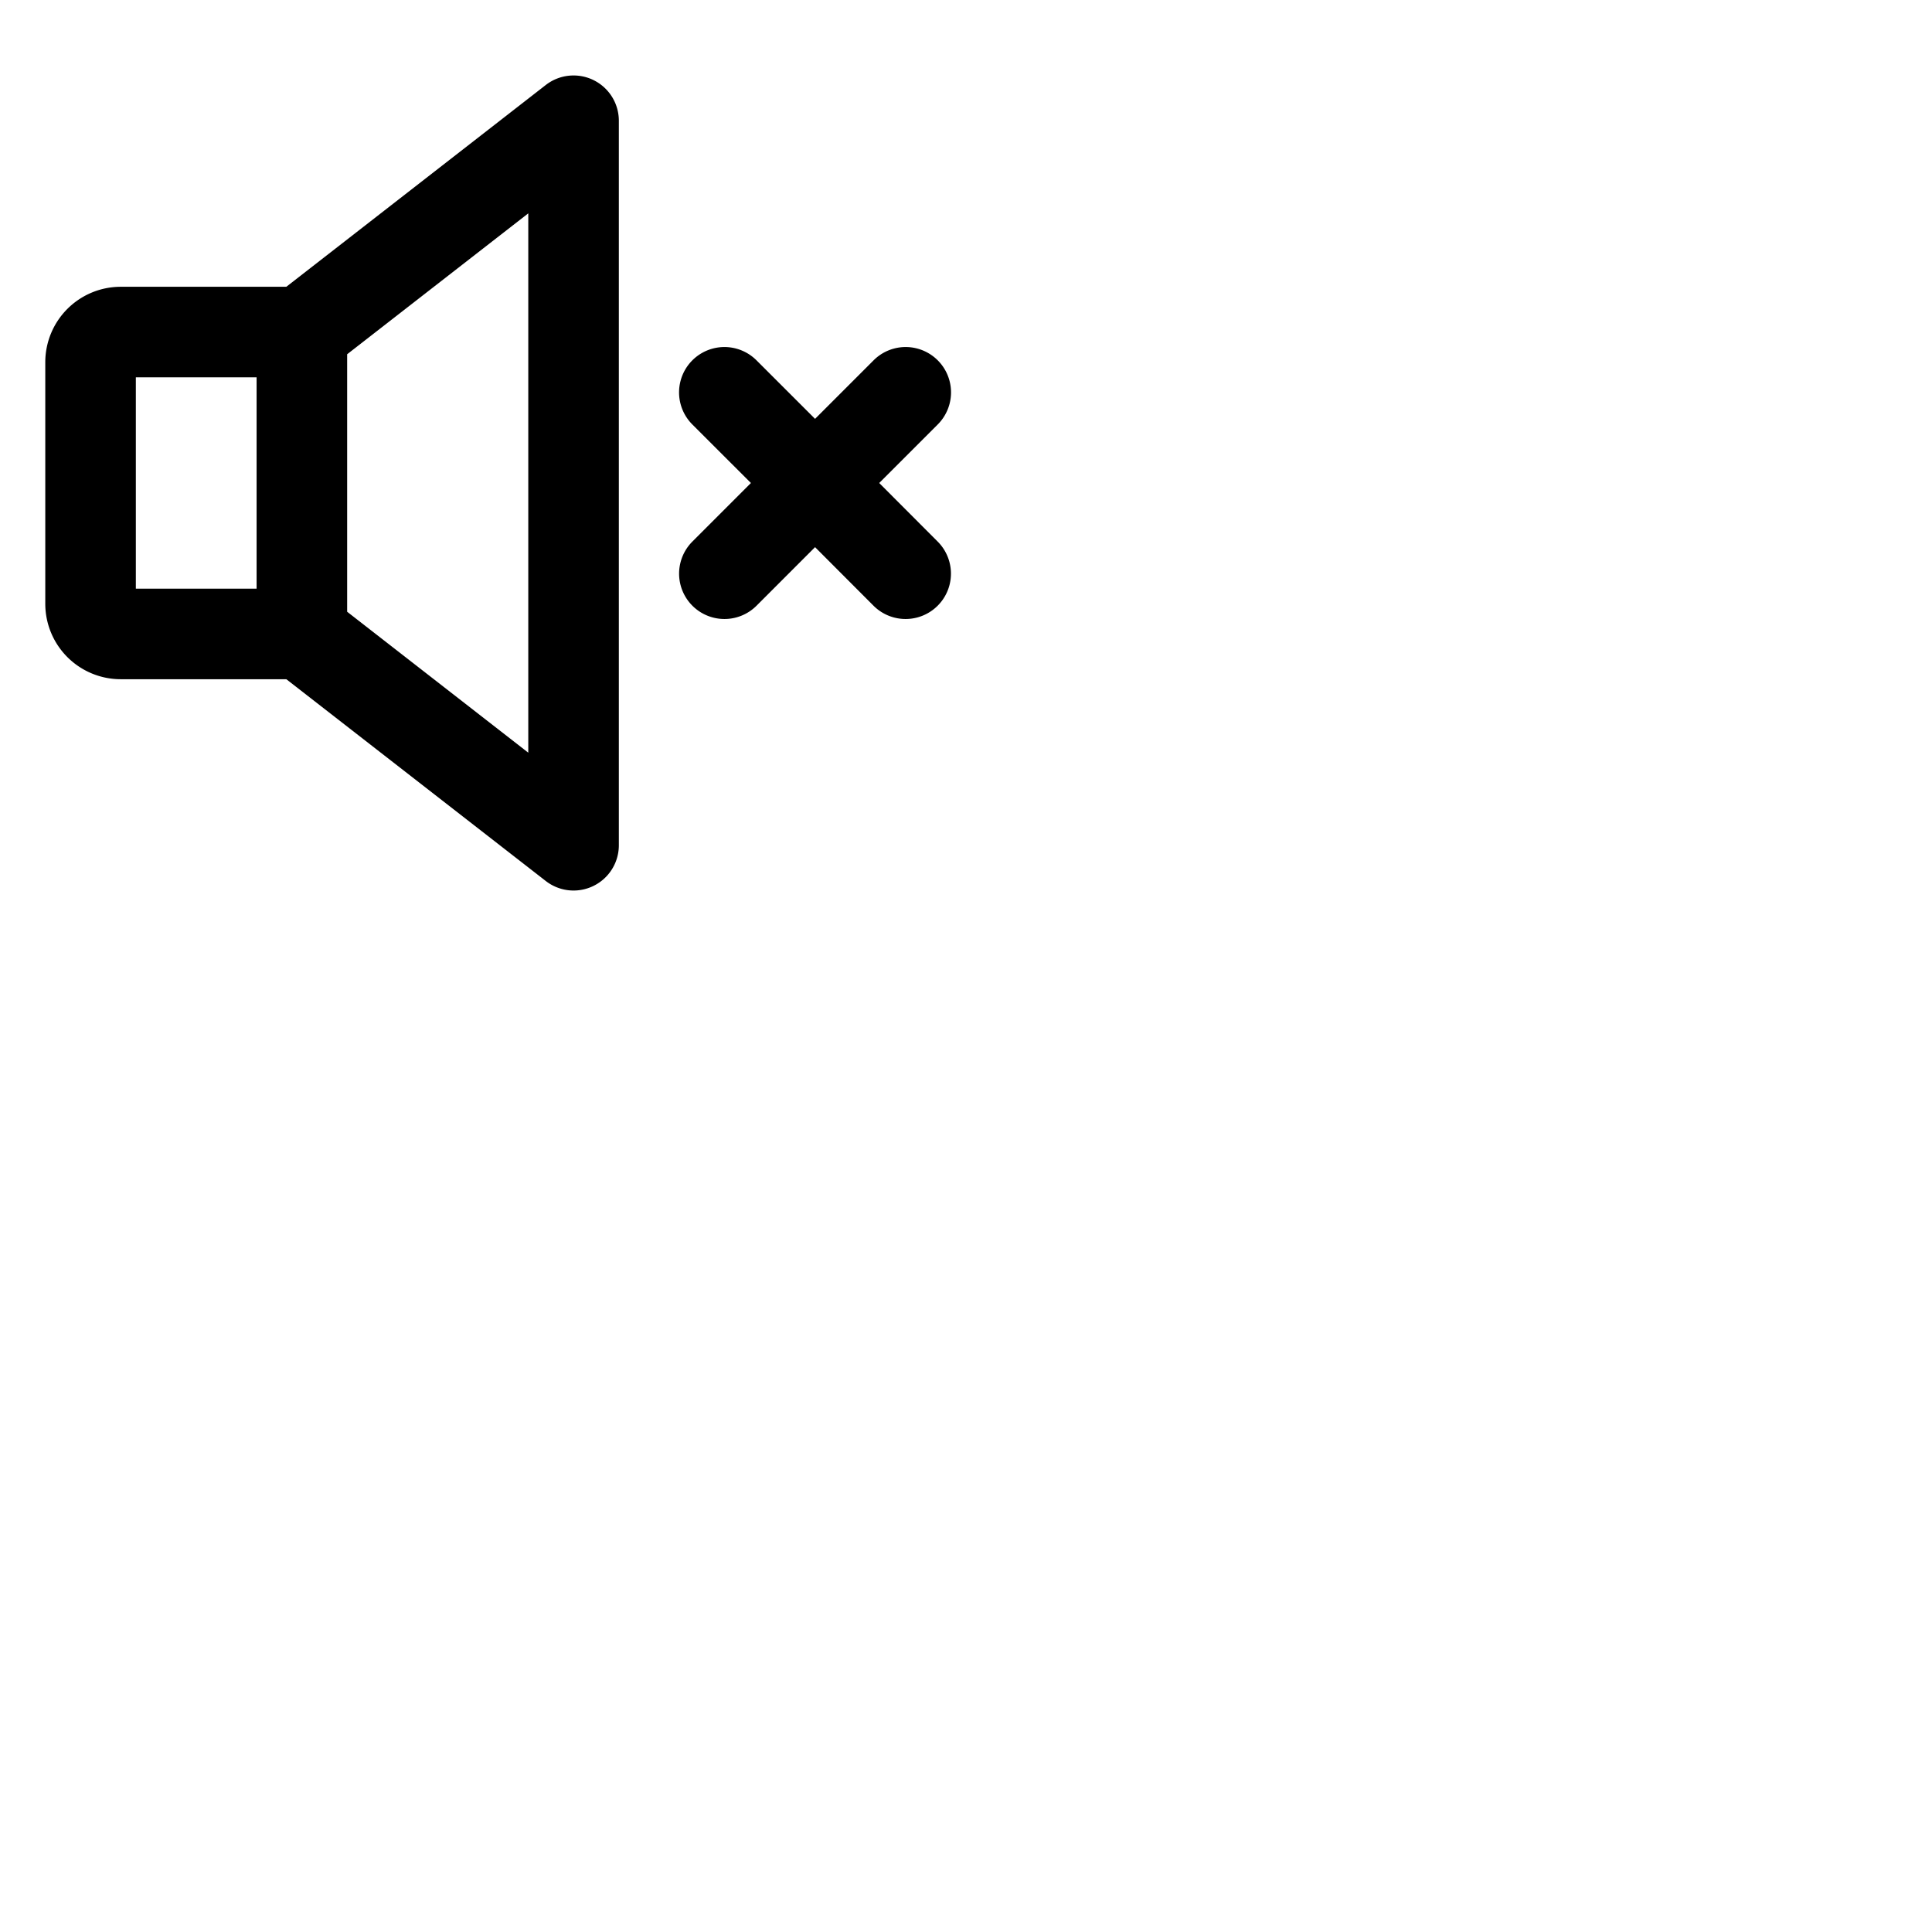 <svg xmlns="http://www.w3.org/2000/svg" version="1.1" viewBox="0 0 512 512" fill="currentColor"><path fill="currentColor" d="M157.27 21.22a12 12 0 0 0-12.64 1.31L75.88 76H32a20 20 0 0 0-20 20v64a20 20 0 0 0 20 20h43.88l68.75 53.47A12 12 0 0 0 164 224V32a12 12 0 0 0-6.73-10.78M36 100h32v56H36Zm104 99.47l-48-37.35V93.88l48-37.34Zm108.49-55.95a12 12 0 0 1-17 17L216 145l-15.51 15.52a12 12 0 0 1-17-17L199 128l-15.52-15.51a12 12 0 0 1 17-17L216 111l15.51-15.51a12 12 0 0 1 17 17L233 128Z"/></svg>